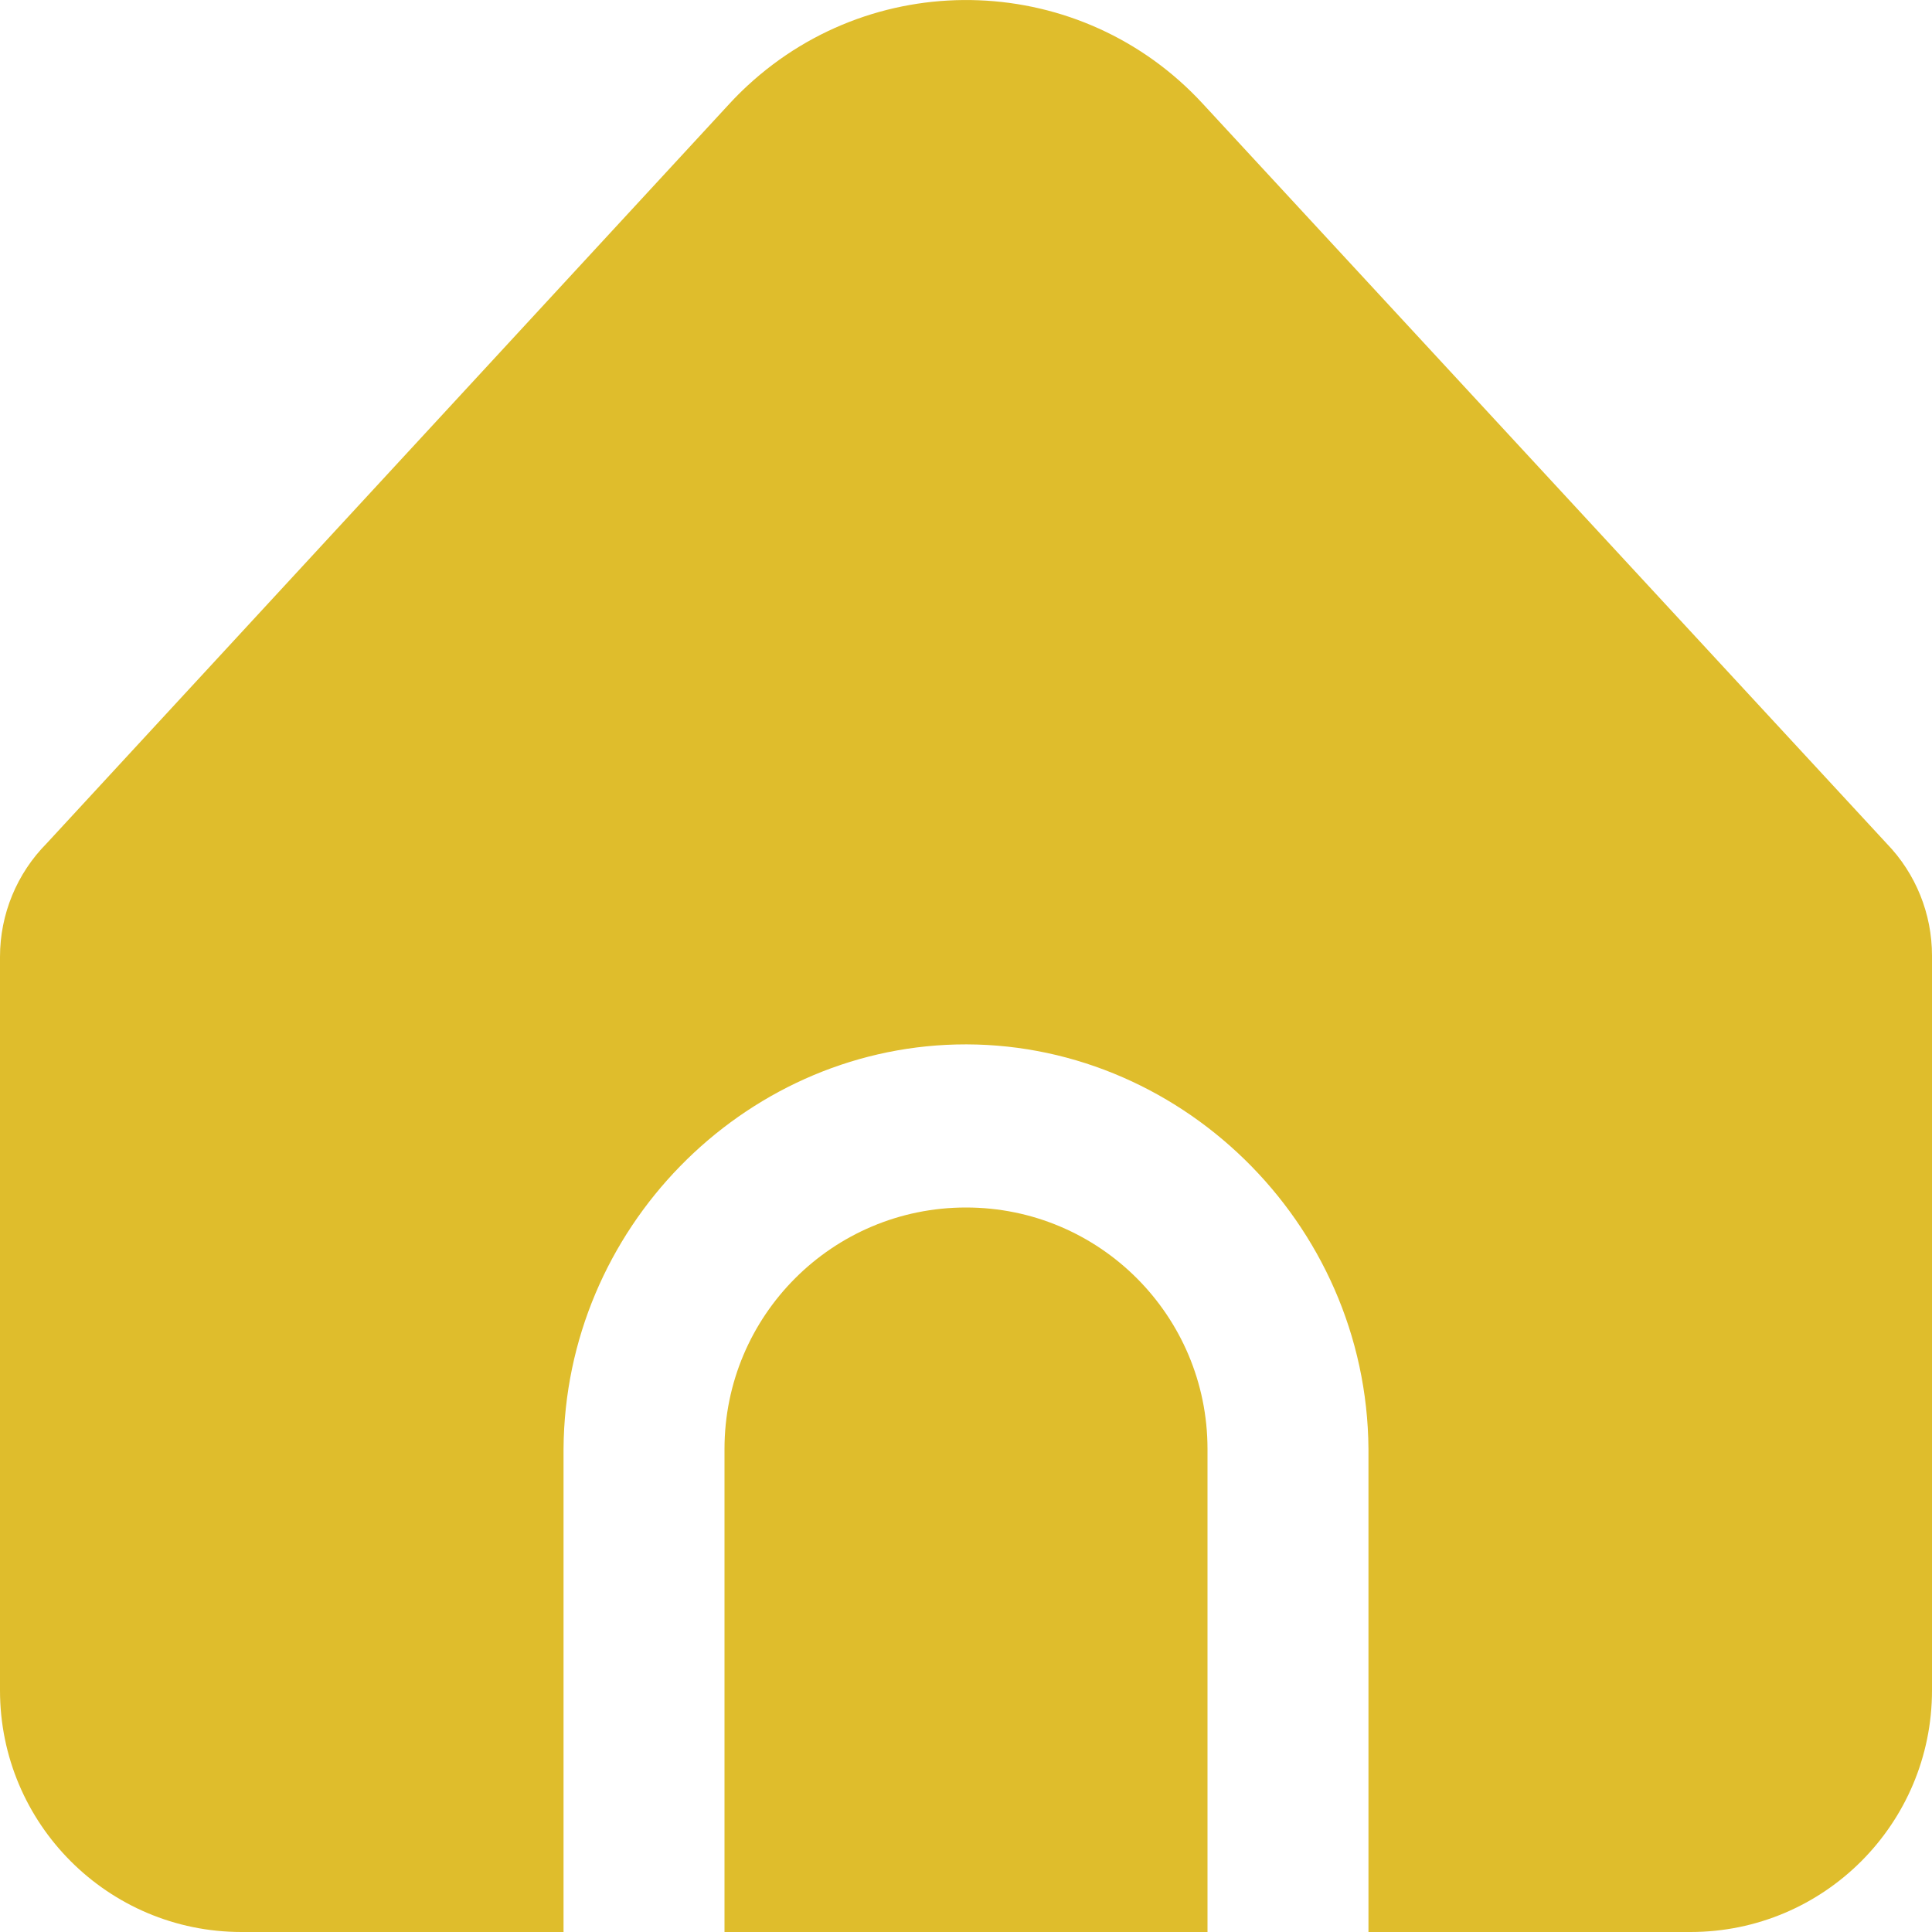 <svg width="16" height="16" viewBox="0 0 16 16" fill="none" xmlns="http://www.w3.org/2000/svg">
<path d="M11.333 11.998V16H14C15.105 16 16 15.104 16 13.999V7.914C16 7.568 15.866 7.235 15.625 6.986L9.959 0.857C8.96 -0.225 7.273 -0.291 6.191 0.709C6.14 0.756 6.09 0.806 6.043 0.857L0.387 6.984C0.139 7.234 -9.37027e-05 7.572 4.73073e-08 7.924V13.999C4.73073e-08 15.104 0.895 16 2 16H4.667V11.998C4.679 10.178 6.147 8.693 7.919 8.65C9.75 8.606 11.319 10.117 11.333 11.998Z" fill="#DFBD2C"/>
<path d="M8 10C6.895 10 6 10.895 6 12V16H10V12C10 10.895 9.105 10 8 10Z" fill="#DFBD2C"/>
</svg>
